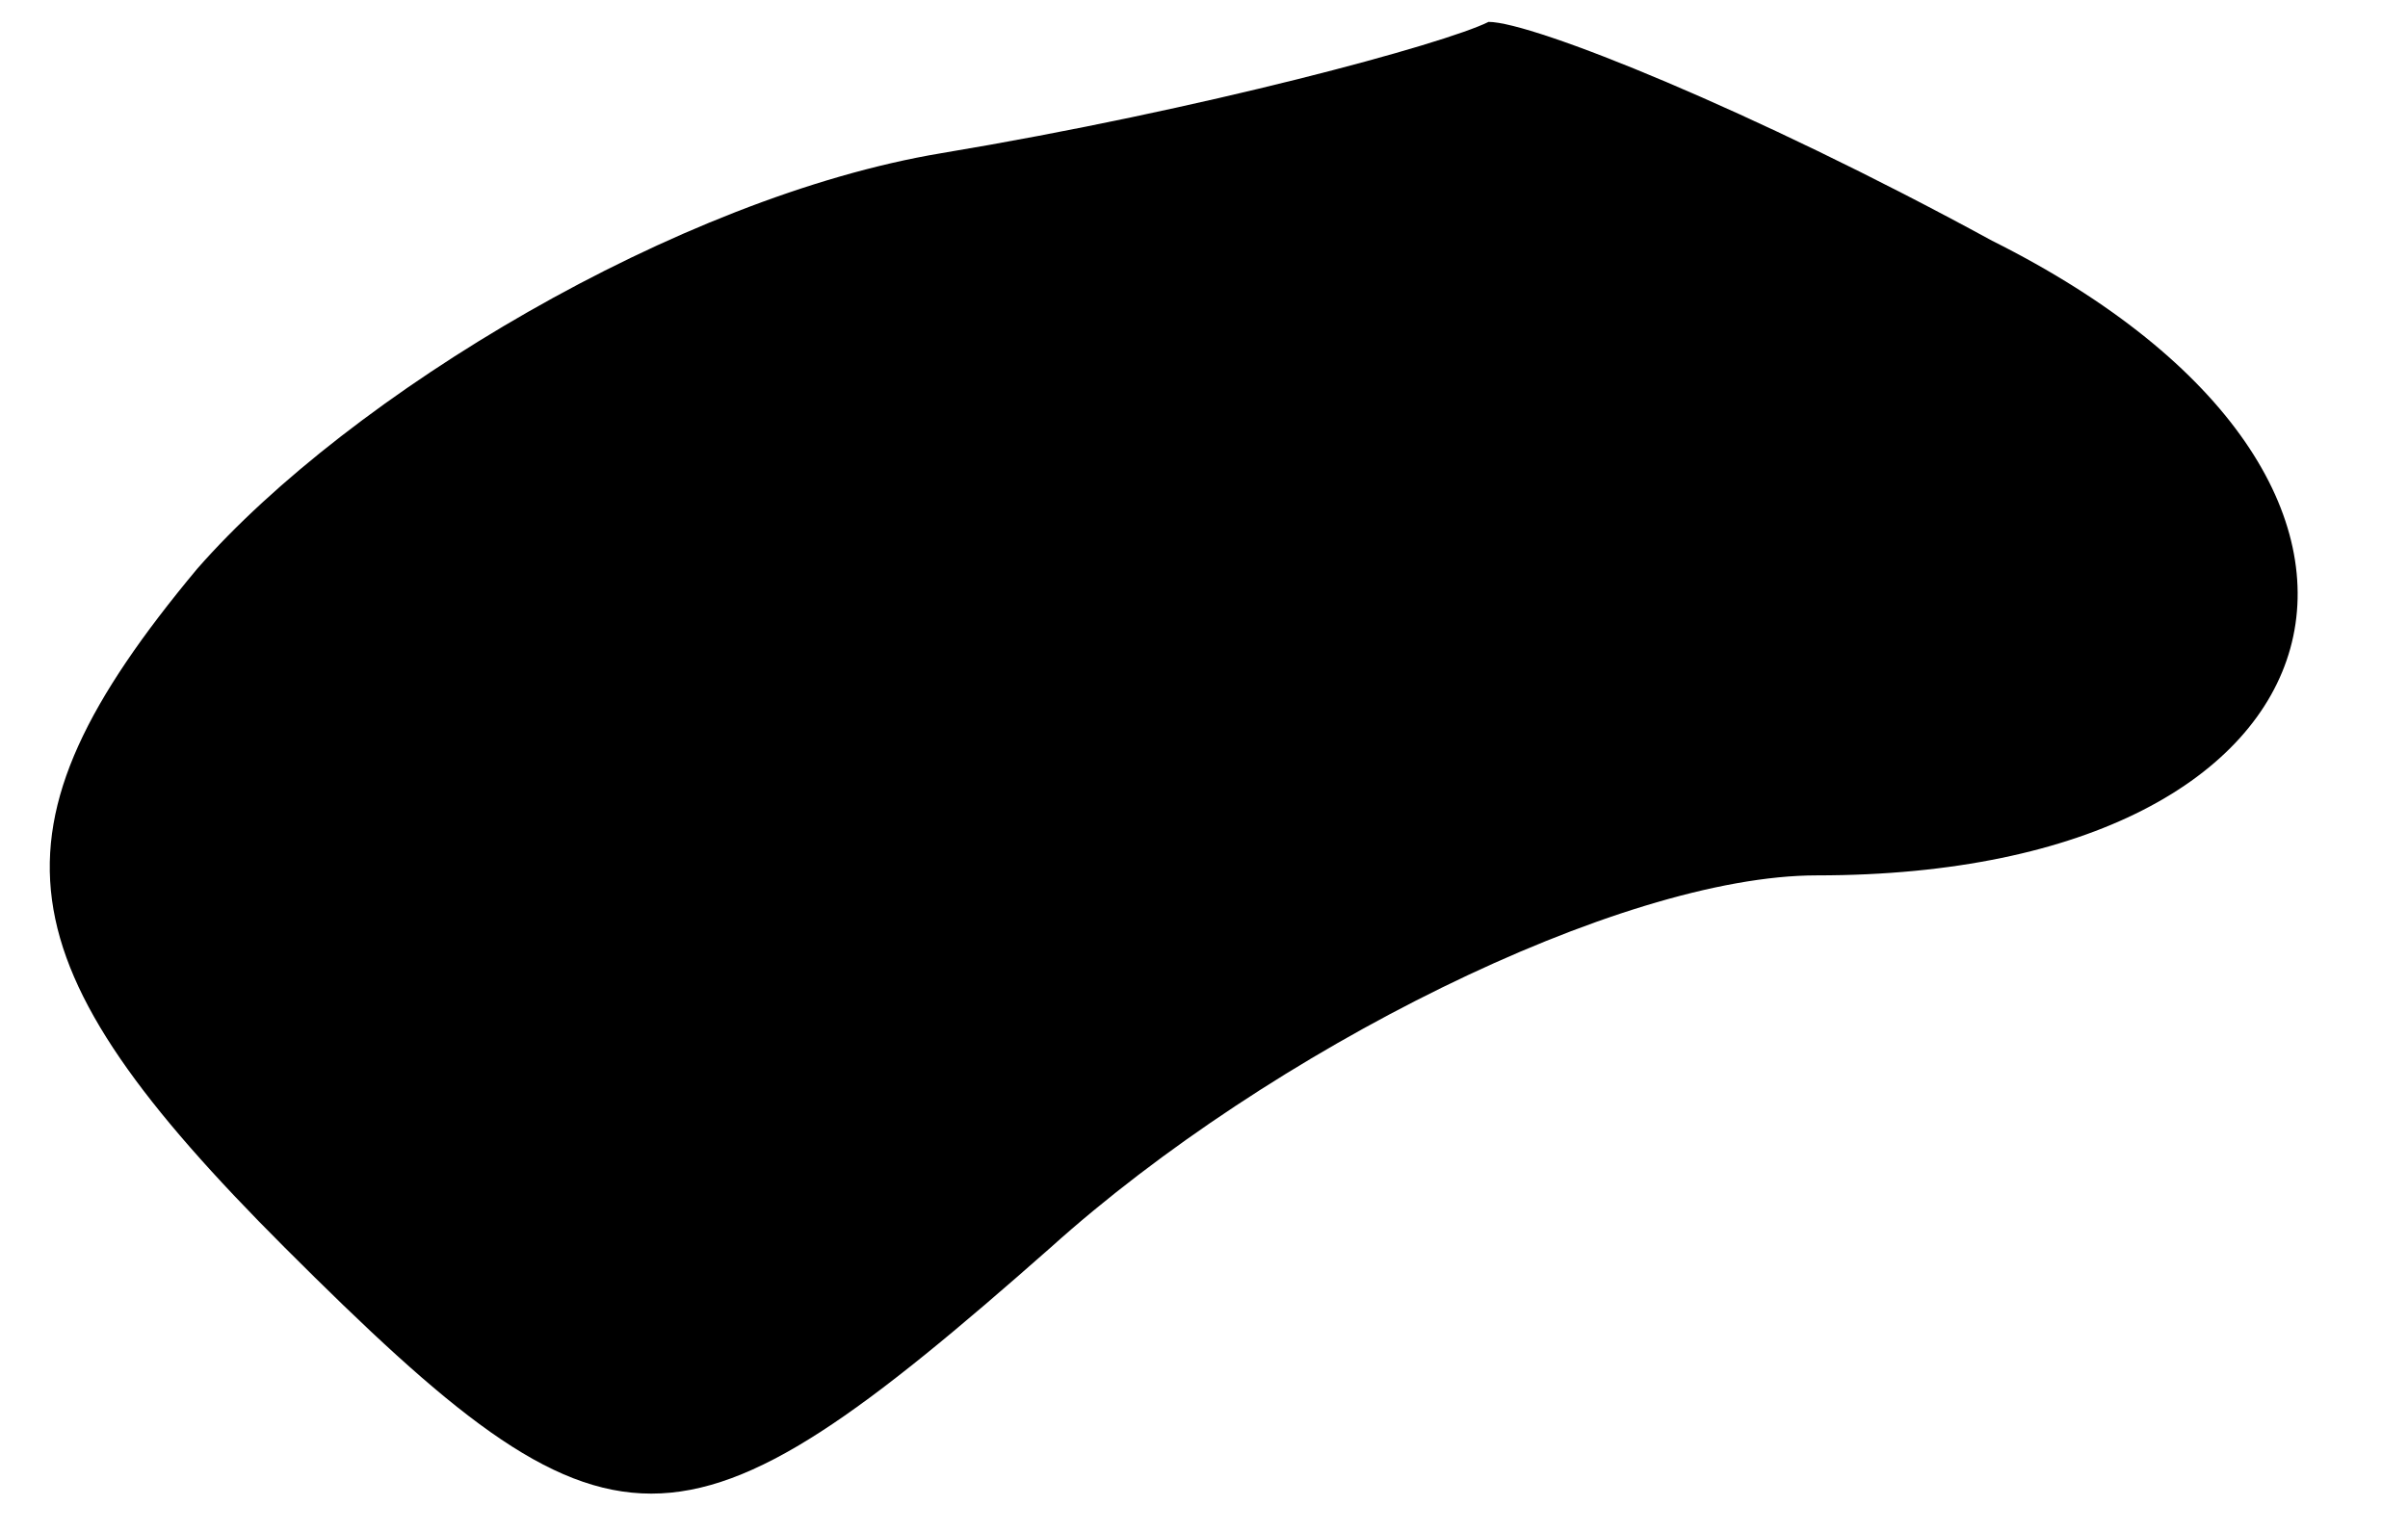 <?xml version="1.0" standalone="no"?>
<!DOCTYPE svg PUBLIC "-//W3C//DTD SVG 20010904//EN"
 "http://www.w3.org/TR/2001/REC-SVG-20010904/DTD/svg10.dtd">
<svg version="1.0" xmlns="http://www.w3.org/2000/svg"
 width="11pt" height="7pt" viewBox="0 0 11 7"
 preserveAspectRatio="xMidYMid meet">
<g transform="translate(0,7) scale(0.1,-0.1)"
fill="#000000" stroke="none">
<path fill="#000000" stroke="none" d="M43 63 c-12 -2 -27 -11 -34 -19 -10
-12 -9 -18 4 -31 15 -15 18 -15 35 0 10 9 26 17 35 17 25 0 30 18 8 29 -11 6
-21 10 -23 10 -2 -1 -13 -4 -25 -6z"/>
</g>
</svg>
